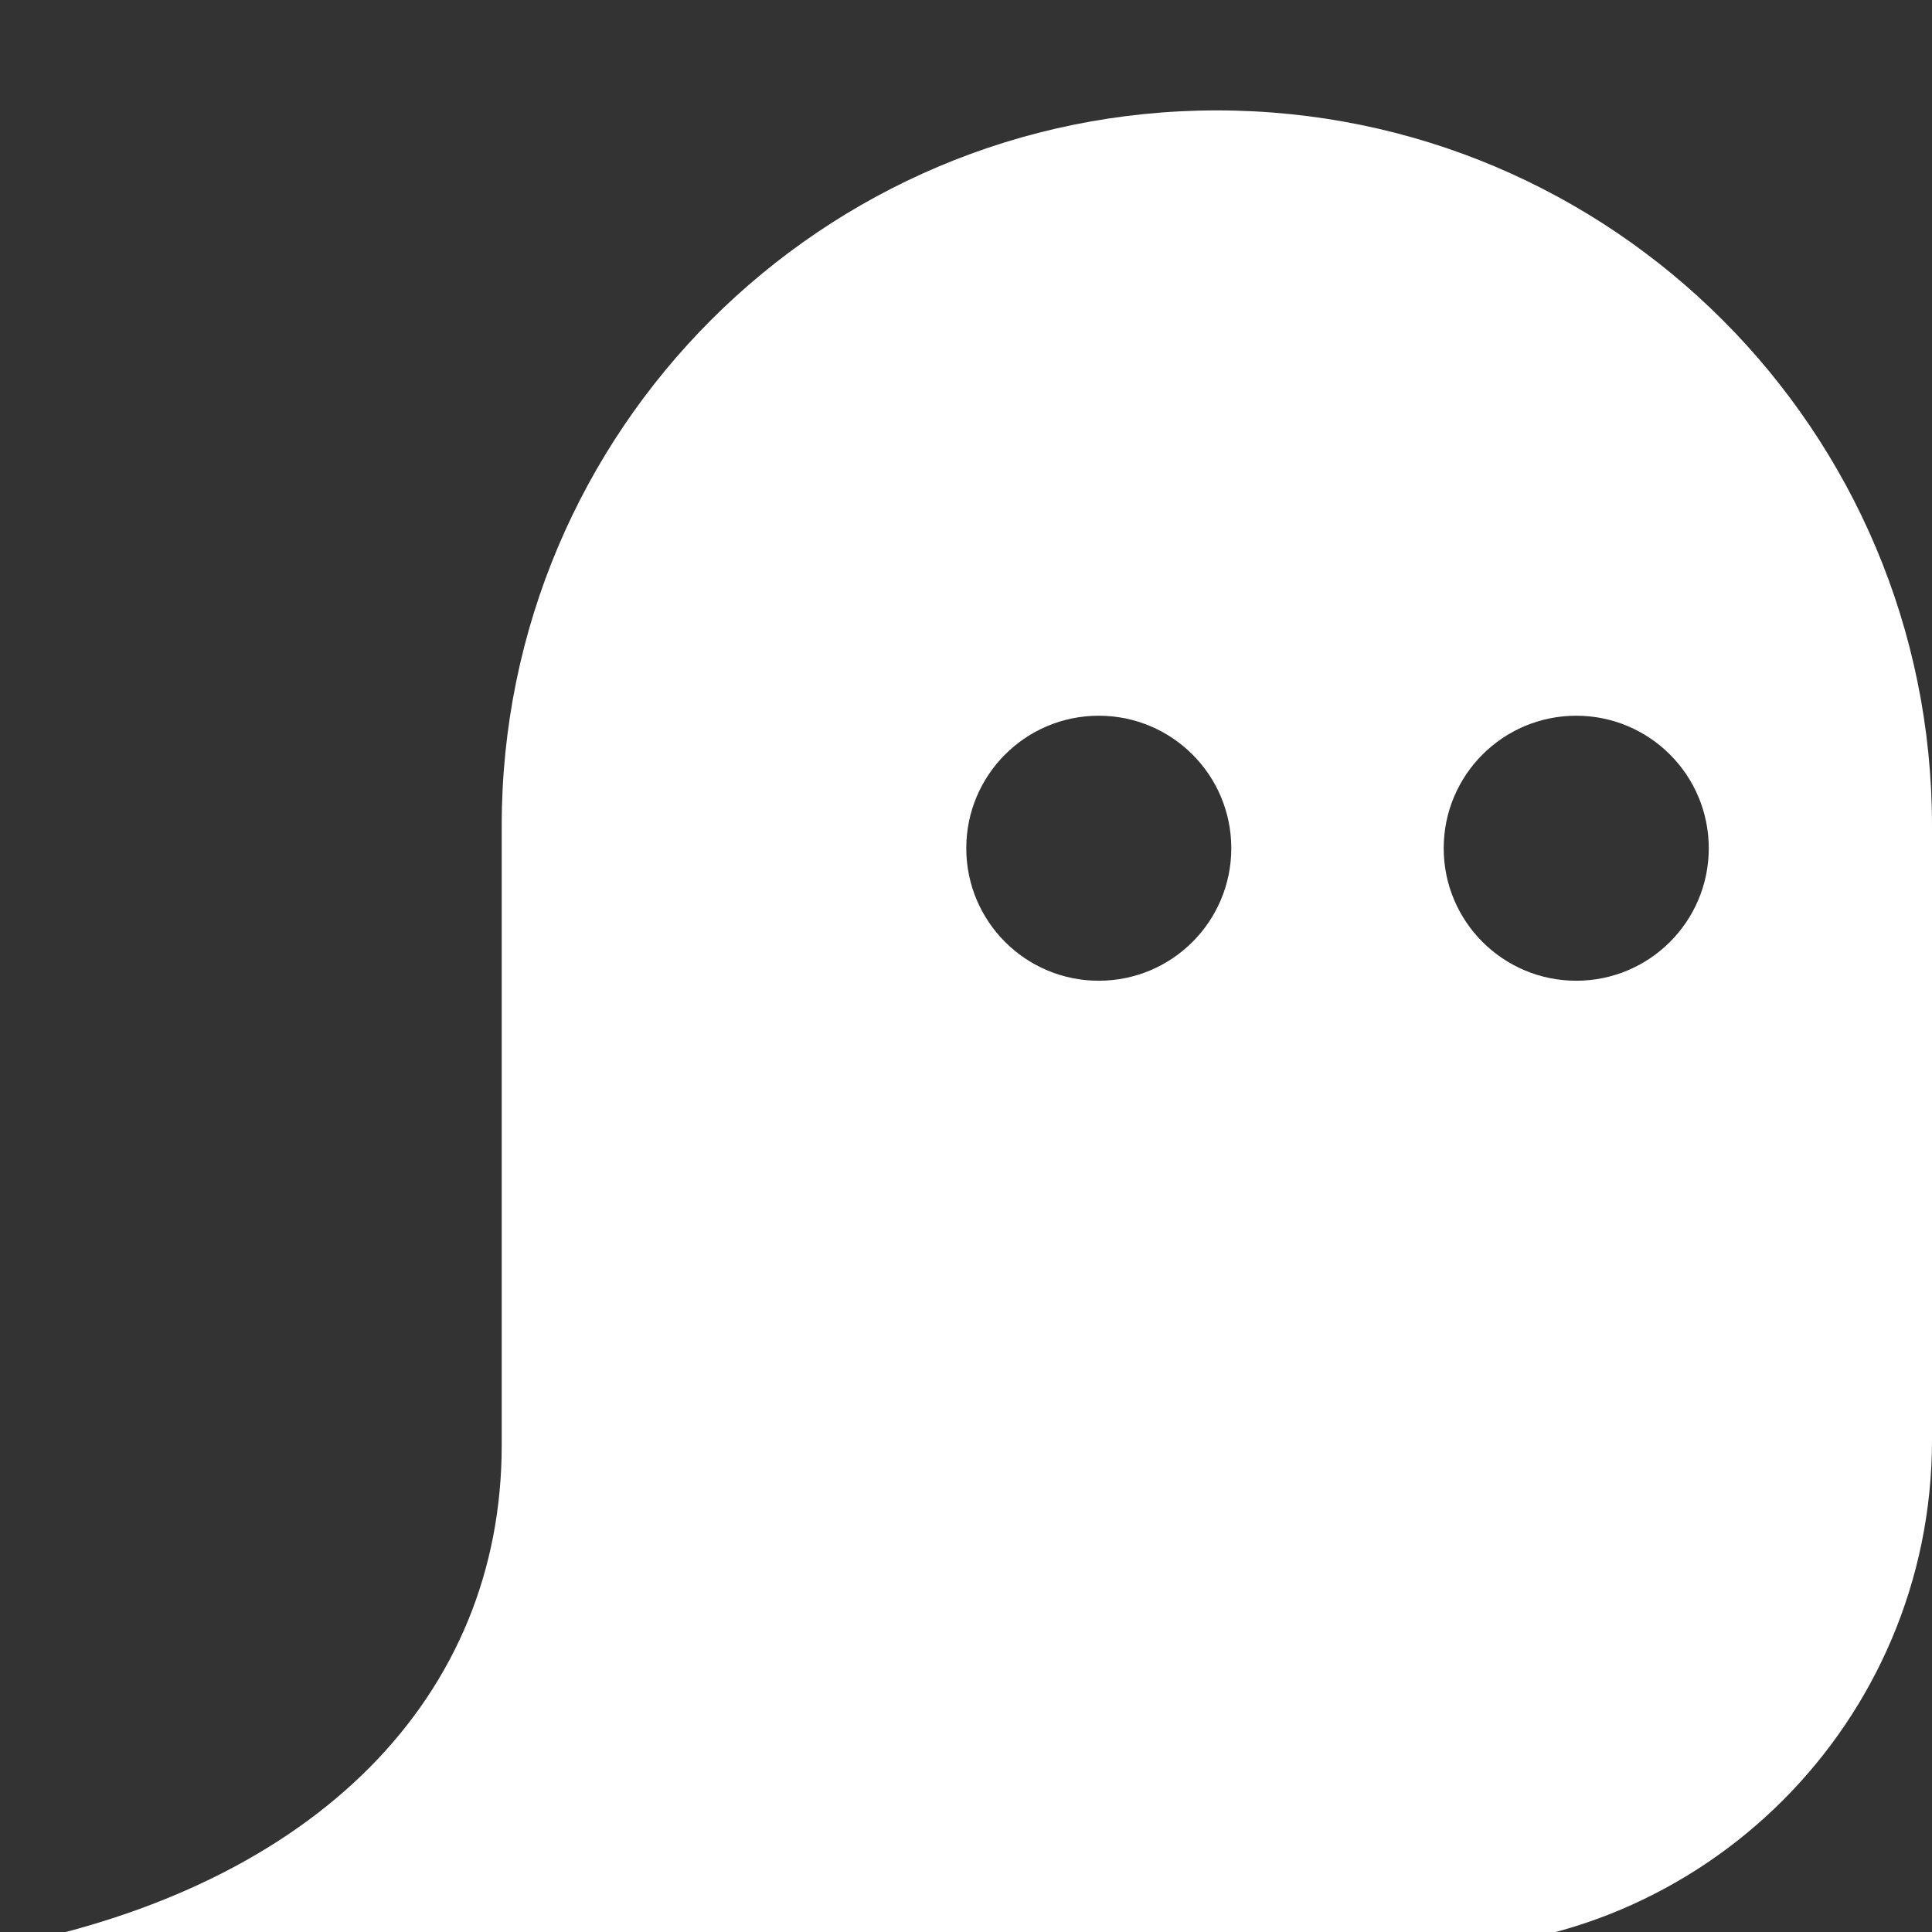 <svg width="35" height="35" viewBox="0 0 35 35" fill="none" xmlns="http://www.w3.org/2000/svg">
<rect x="0" y="0" width="35" height="35" fill="#333333" stroke="none"/>
<g clip-path="url(#clip0_266_61)">
<g clip-path="url(#clip1_266_61)">
<path fill-rule="evenodd" clip-rule="evenodd" d="M9.089 14.956C9.089 7.801 14.889 2 22.044 2C29.199 2 35 7.801 35 14.96V26.09C35 31.185 30.871 35.319 25.771 35.319L0 35.272C5.754 34.165 9.089 30.718 9.089 26.183V14.956ZM19.905 17.767C21.232 17.767 22.306 16.693 22.306 15.367C22.306 14.04 21.232 12.966 19.905 12.966C18.579 12.966 17.505 14.04 17.505 15.367C17.505 16.693 18.579 17.767 19.905 17.767ZM26.154 15.367C26.154 14.04 27.229 12.966 28.555 12.966C29.881 12.966 30.956 14.04 30.956 15.367C30.956 16.693 29.881 17.767 28.555 17.767C27.229 17.767 26.154 16.693 26.154 15.367Z" fill="white"/>
</g>
</g>
<defs>
<clipPath id="clip0_266_61">
<rect width="35" height="35" fill="white"/>
</clipPath>
<clipPath id="clip1_266_61">
<rect width="35" height="33.319" fill="white" transform="translate(0 2)"/>
</clipPath>
</defs>
</svg>
